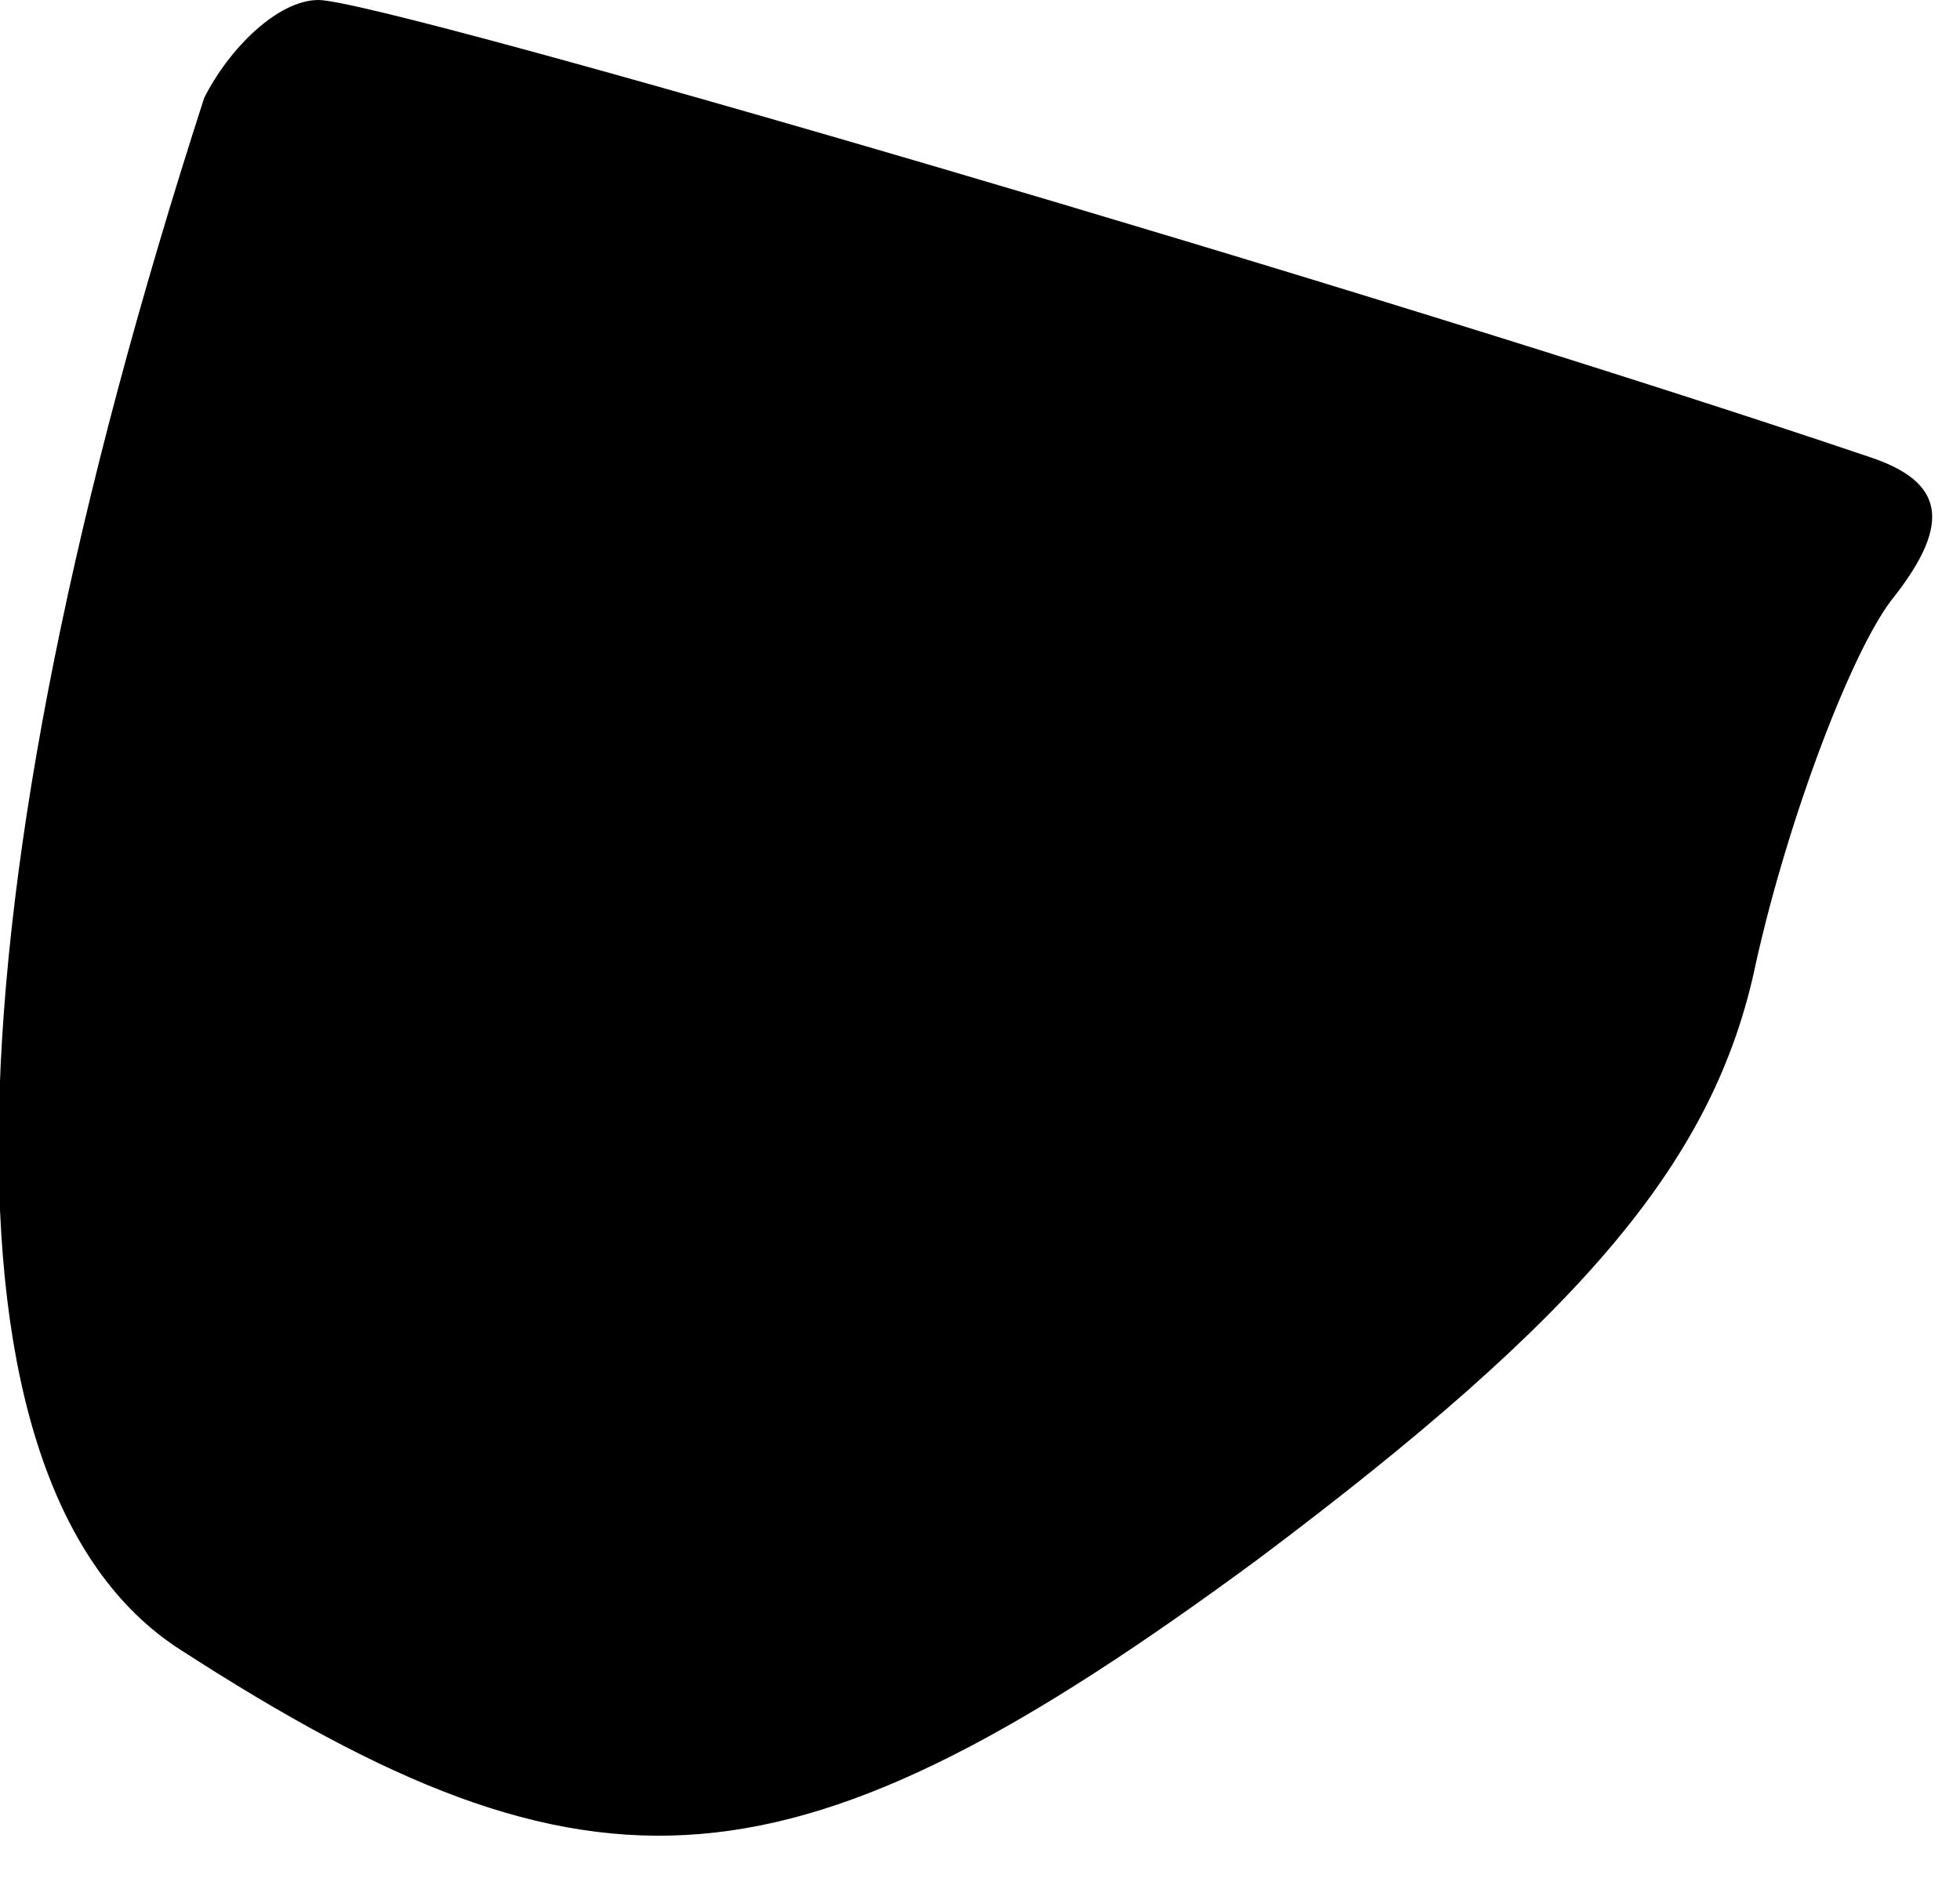 <?xml version="1.0" standalone="no"?>
<!DOCTYPE svg PUBLIC "-//W3C//DTD SVG 20010904//EN"
 "http://www.w3.org/TR/2001/REC-SVG-20010904/DTD/svg10.dtd">
<svg version="1.0" xmlns="http://www.w3.org/2000/svg"
 width="24pt" height="23pt" viewBox="0 0 24 23"
 preserveAspectRatio="xMidYMid meet">
<g transform="translate(0,23) scale(0.1,-0.1)"
fill="#000000" stroke="none">
<path fill="#000000" stroke="none" d="M25 218 c-32 -99 -34 -170 -3 -190 51
-33 75 -31 132 11 40 30 56 49 61 73 4 18 12 39 17 45 7 9 6 14 -3 17 -59 20
-182 56 -190 56 -5 0 -11 -6 -14 -12z"/>
</g>
</svg>
